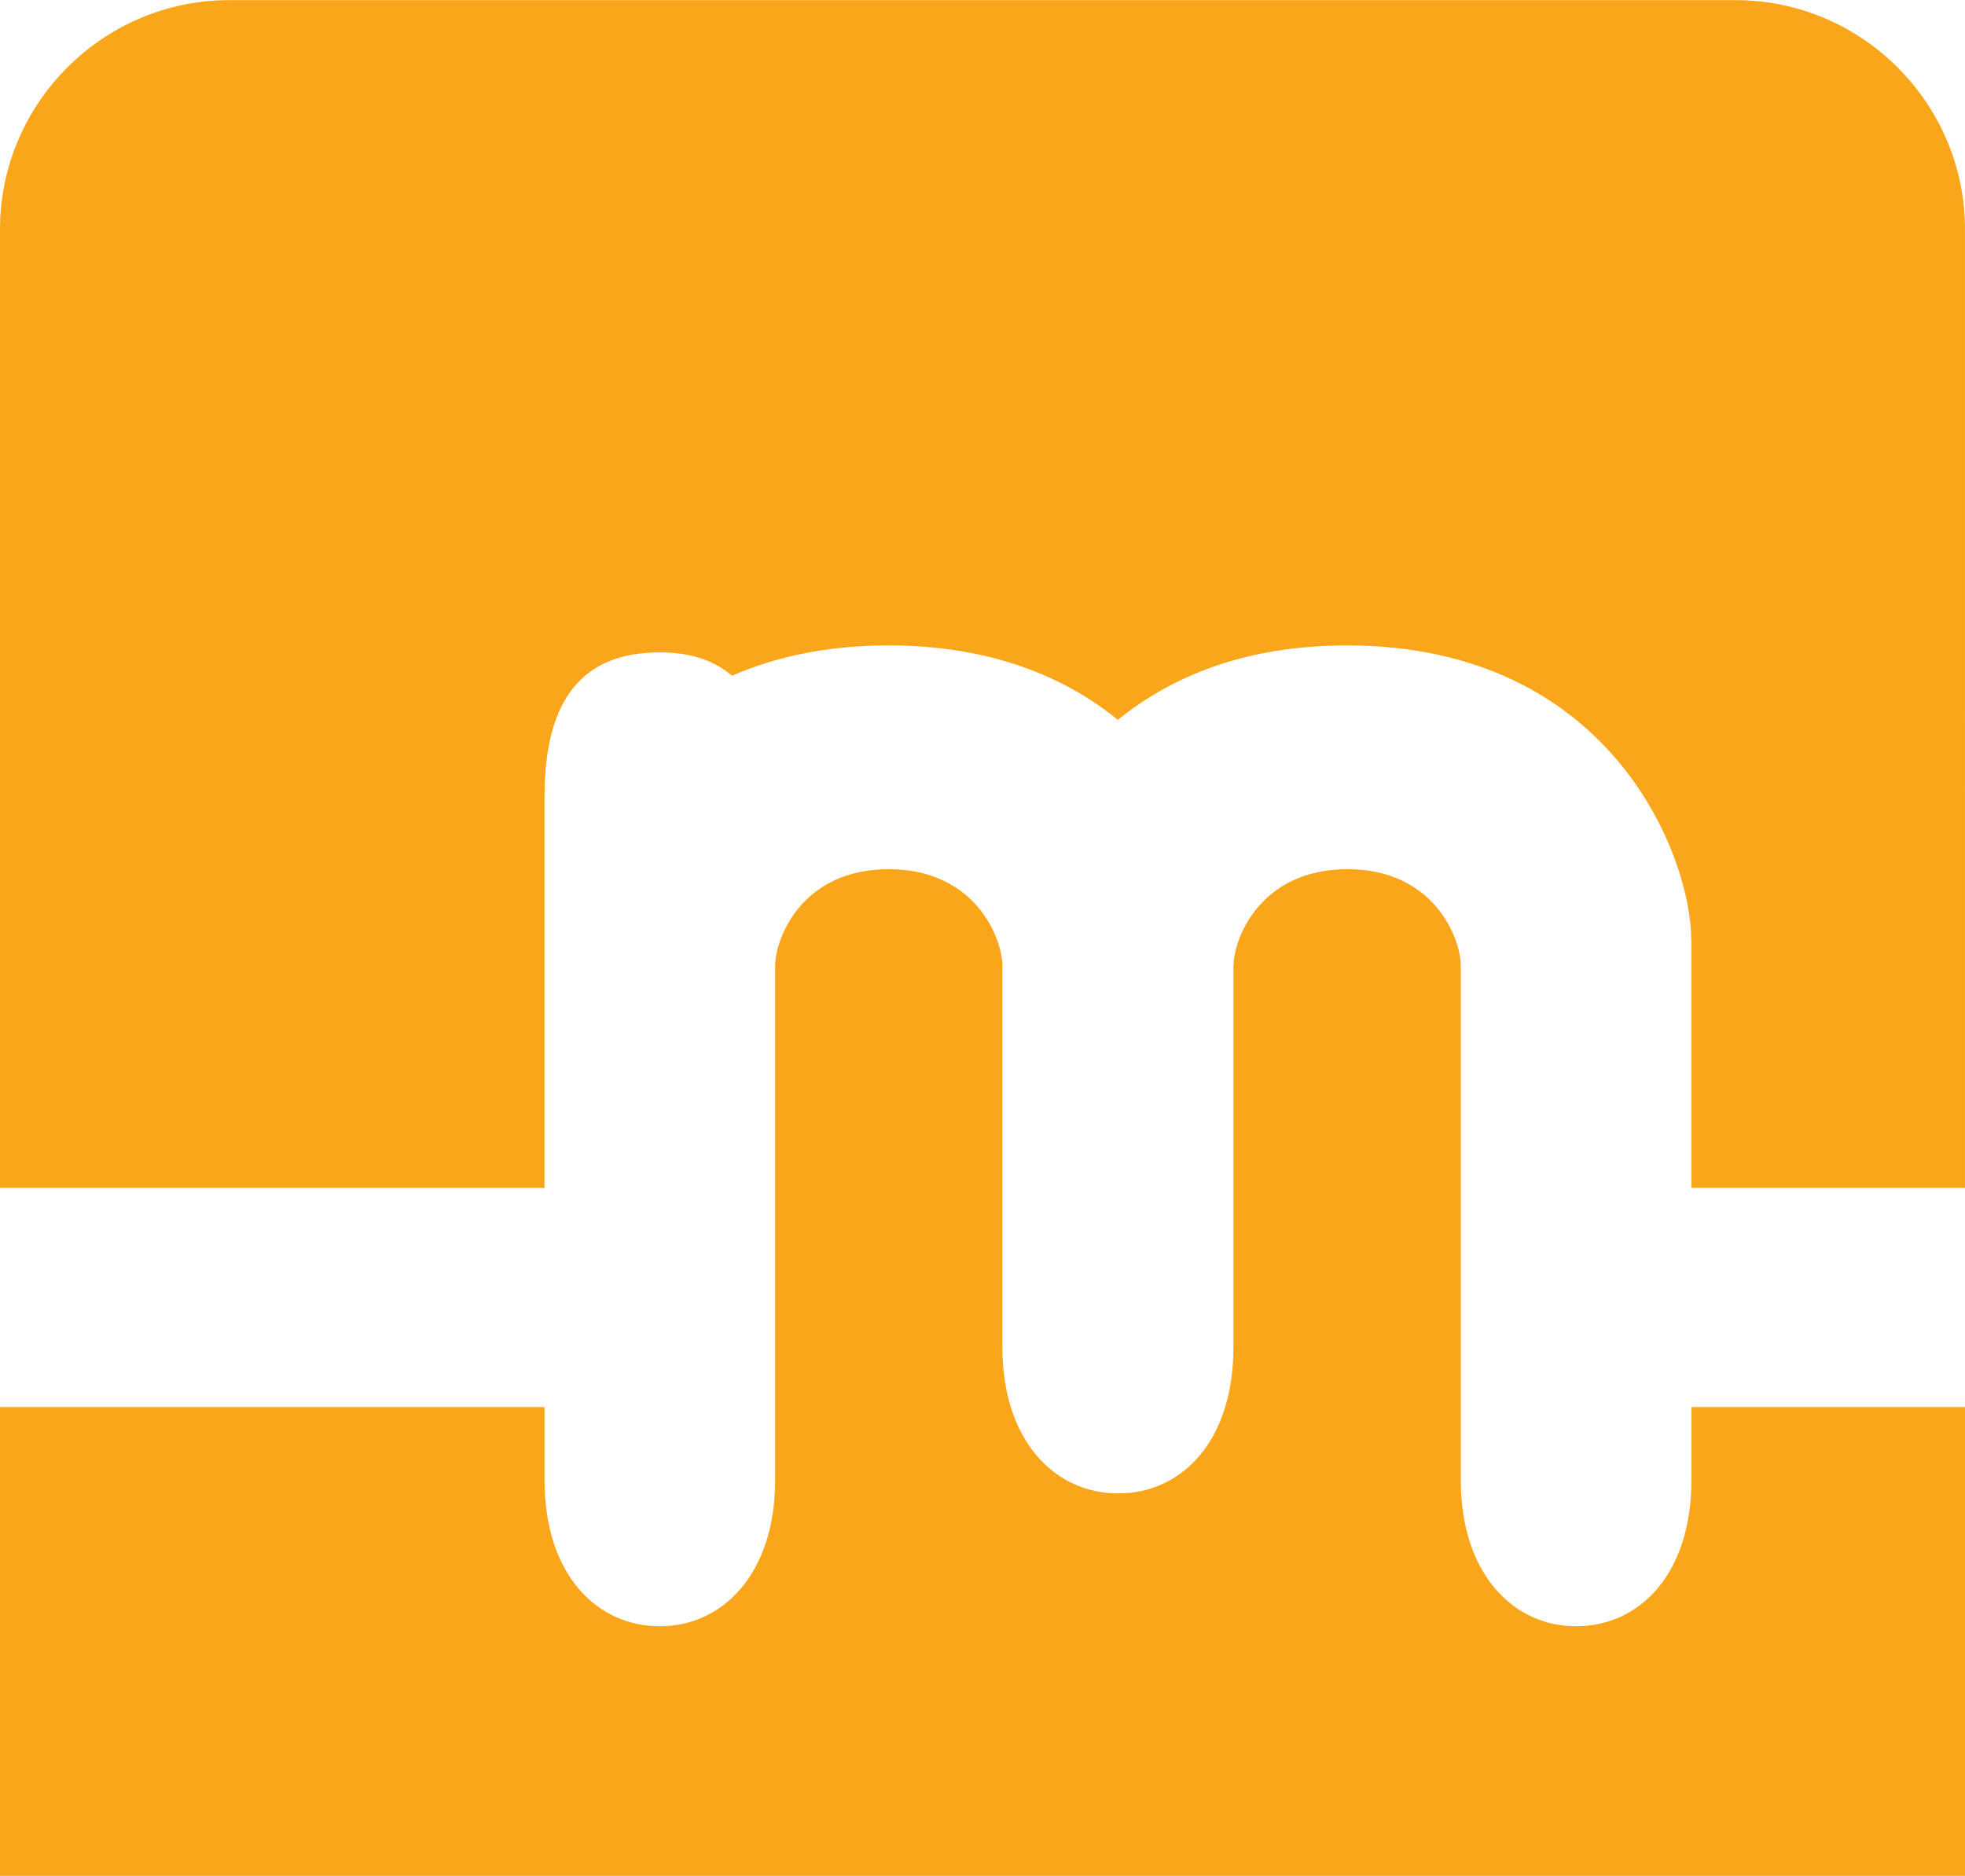 <svg viewBox="0 0 839.13 801.09" xmlns="http://www.w3.org/2000/svg" width="2500" height="2387"><g fill="#faa61a"><path d="M232.52 507.3V340.33c0-42.62 16.93-61.77 49.25-61.77 11.44 0 22.29 2.6 30.85 10 18.27-8.05 40.45-12.97 66.84-12.97 43.49 0 75.25 13.36 97.92 31.79 22.68-18.43 54.27-31.79 97.78-31.79 113.4 0 147.05 90.77 147.05 125.49h.08V507.3h116.83V97.87C839.12 44.04 795.05 0 741.21 0H97.91C44.05 0 0 44.03 0 97.87V507.3z"/><path d="M722.3 600.88V632c0 41.02-22.91 62.46-49 62.46h-.55c-25.75 0-48.94-21.57-48.94-62.46V412.4c0-11.42-11.16-41.24-48.45-41.24s-48.59 29.82-48.59 41.24l-.05-.11v162.97c0 40.94-22.77 62.47-48.98 62.47h-.53c-25.92 0-49.15-21.52-49.15-62.47V412.4c0-11.42-11.31-41.24-48.59-41.24s-48.45 29.82-48.45 41.24V632c0 40.89-23.19 62.46-48.94 62.46h-.55c-26.09 0-49-21.44-49-62.46v-31.12H0v200.21h839.13V600.88z"/></g></svg>